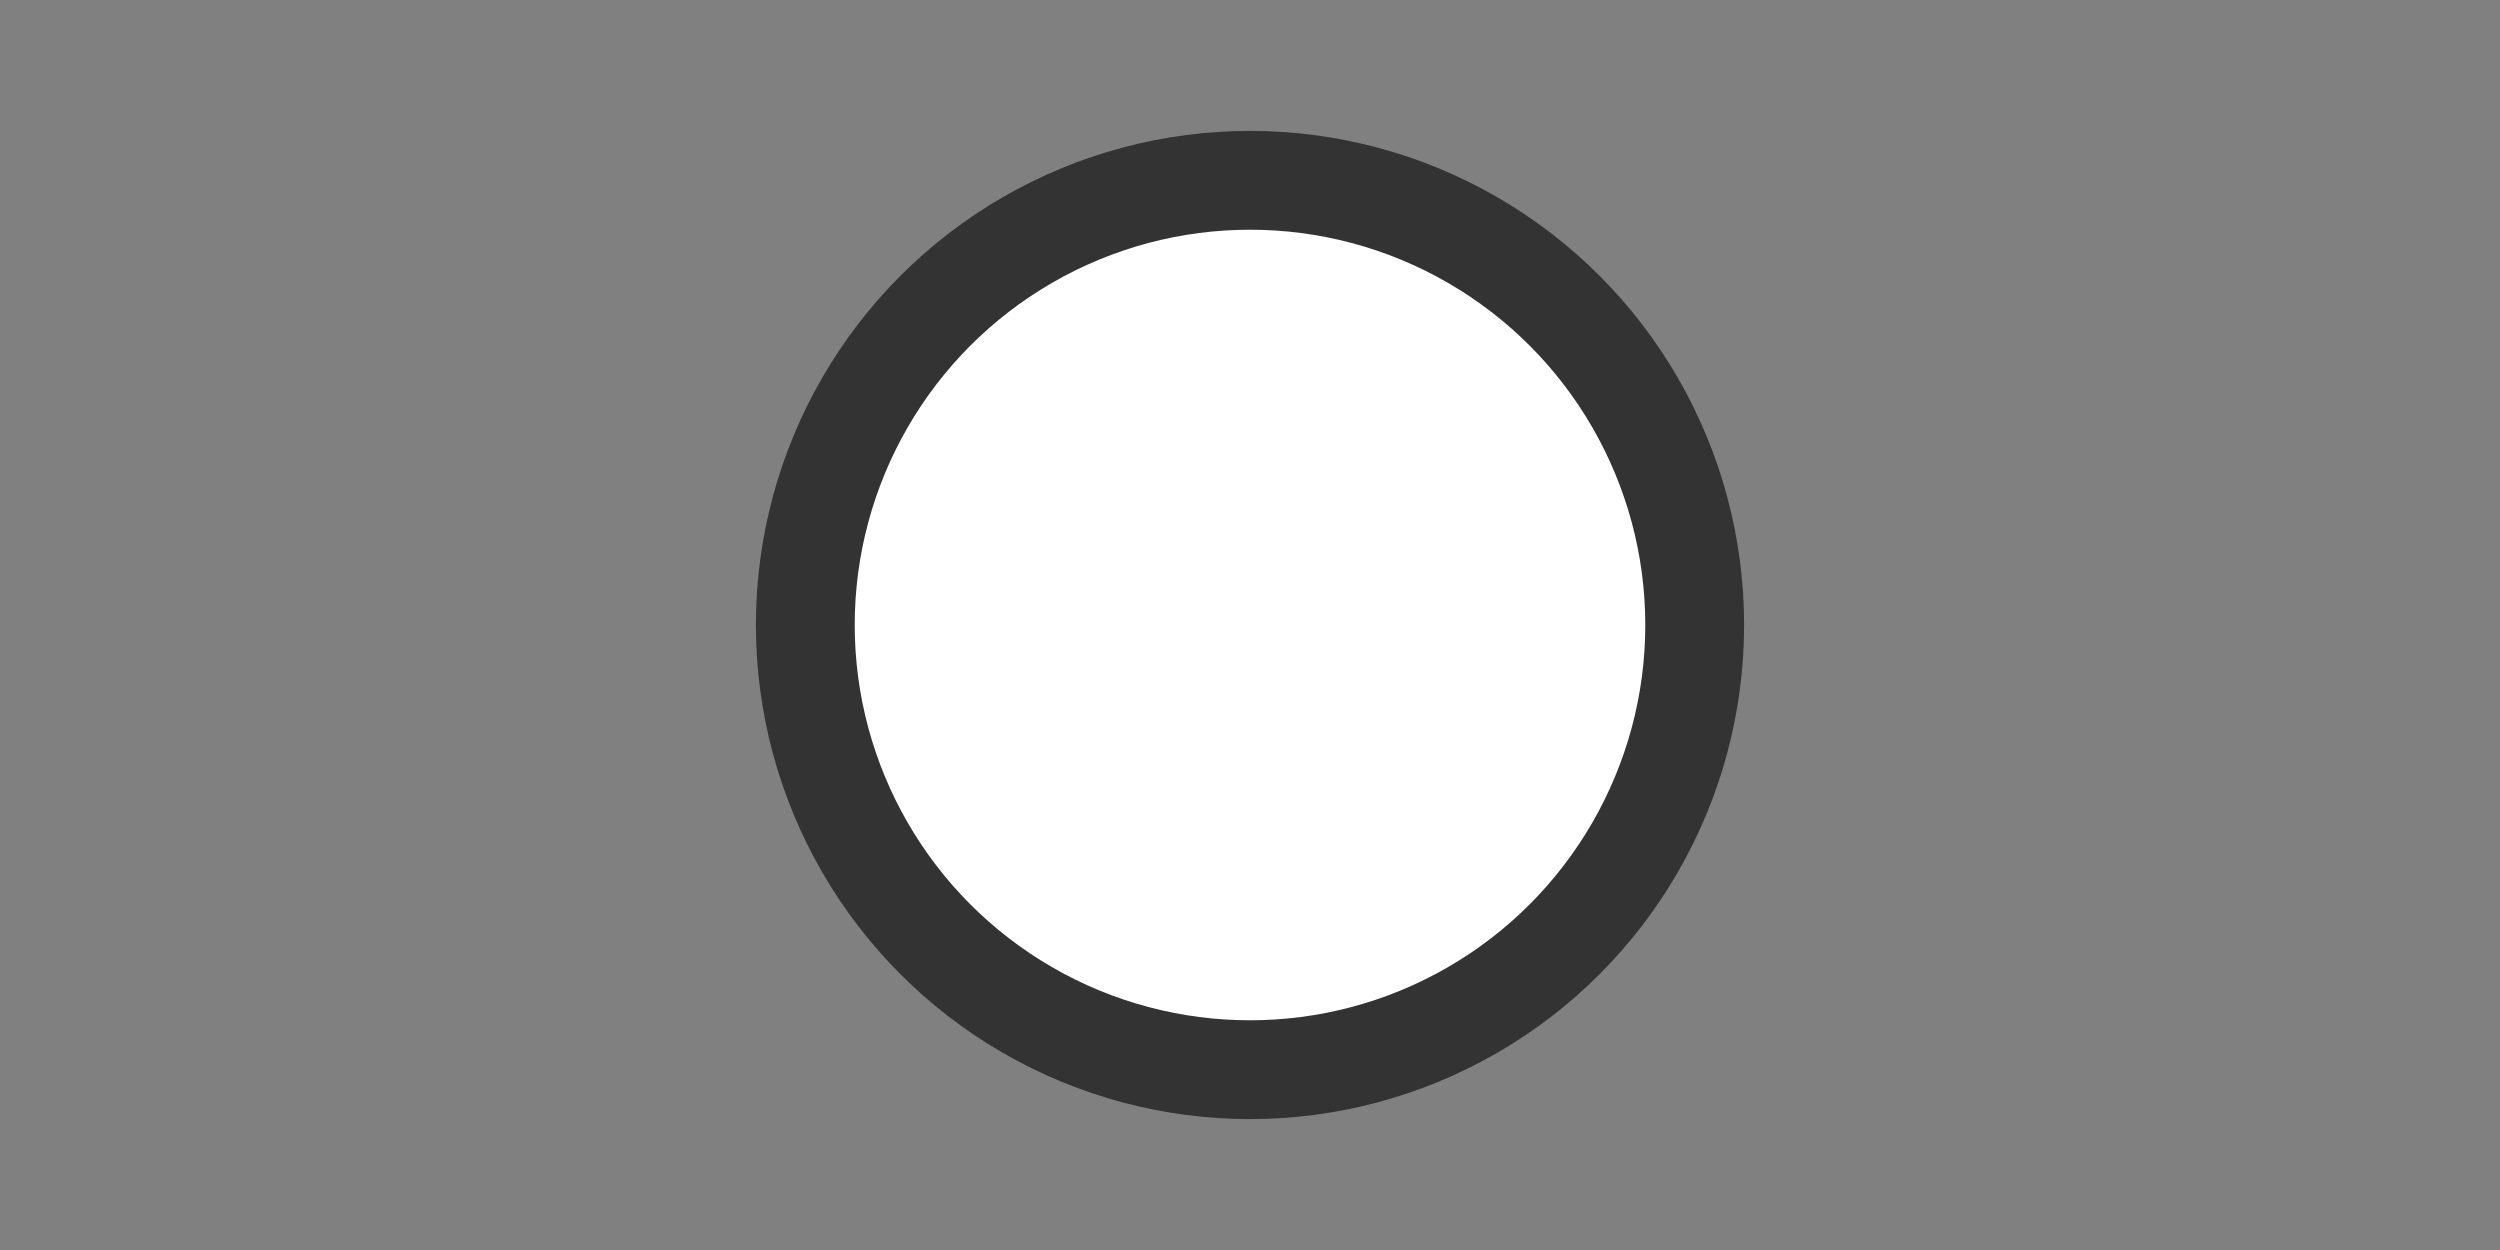 <svg xmlns="http://www.w3.org/2000/svg" viewBox="0 0 100 50">
	<rect x="0" y="0" width="100" height="50" fill="#808080" stroke="none"/>
	<circle cx="50%" cy="50%" r="25%" fill="#333"></circle>
	<circle cx="50%" cy="50%" r="20%" fill="#FFF"></circle>
</svg>

